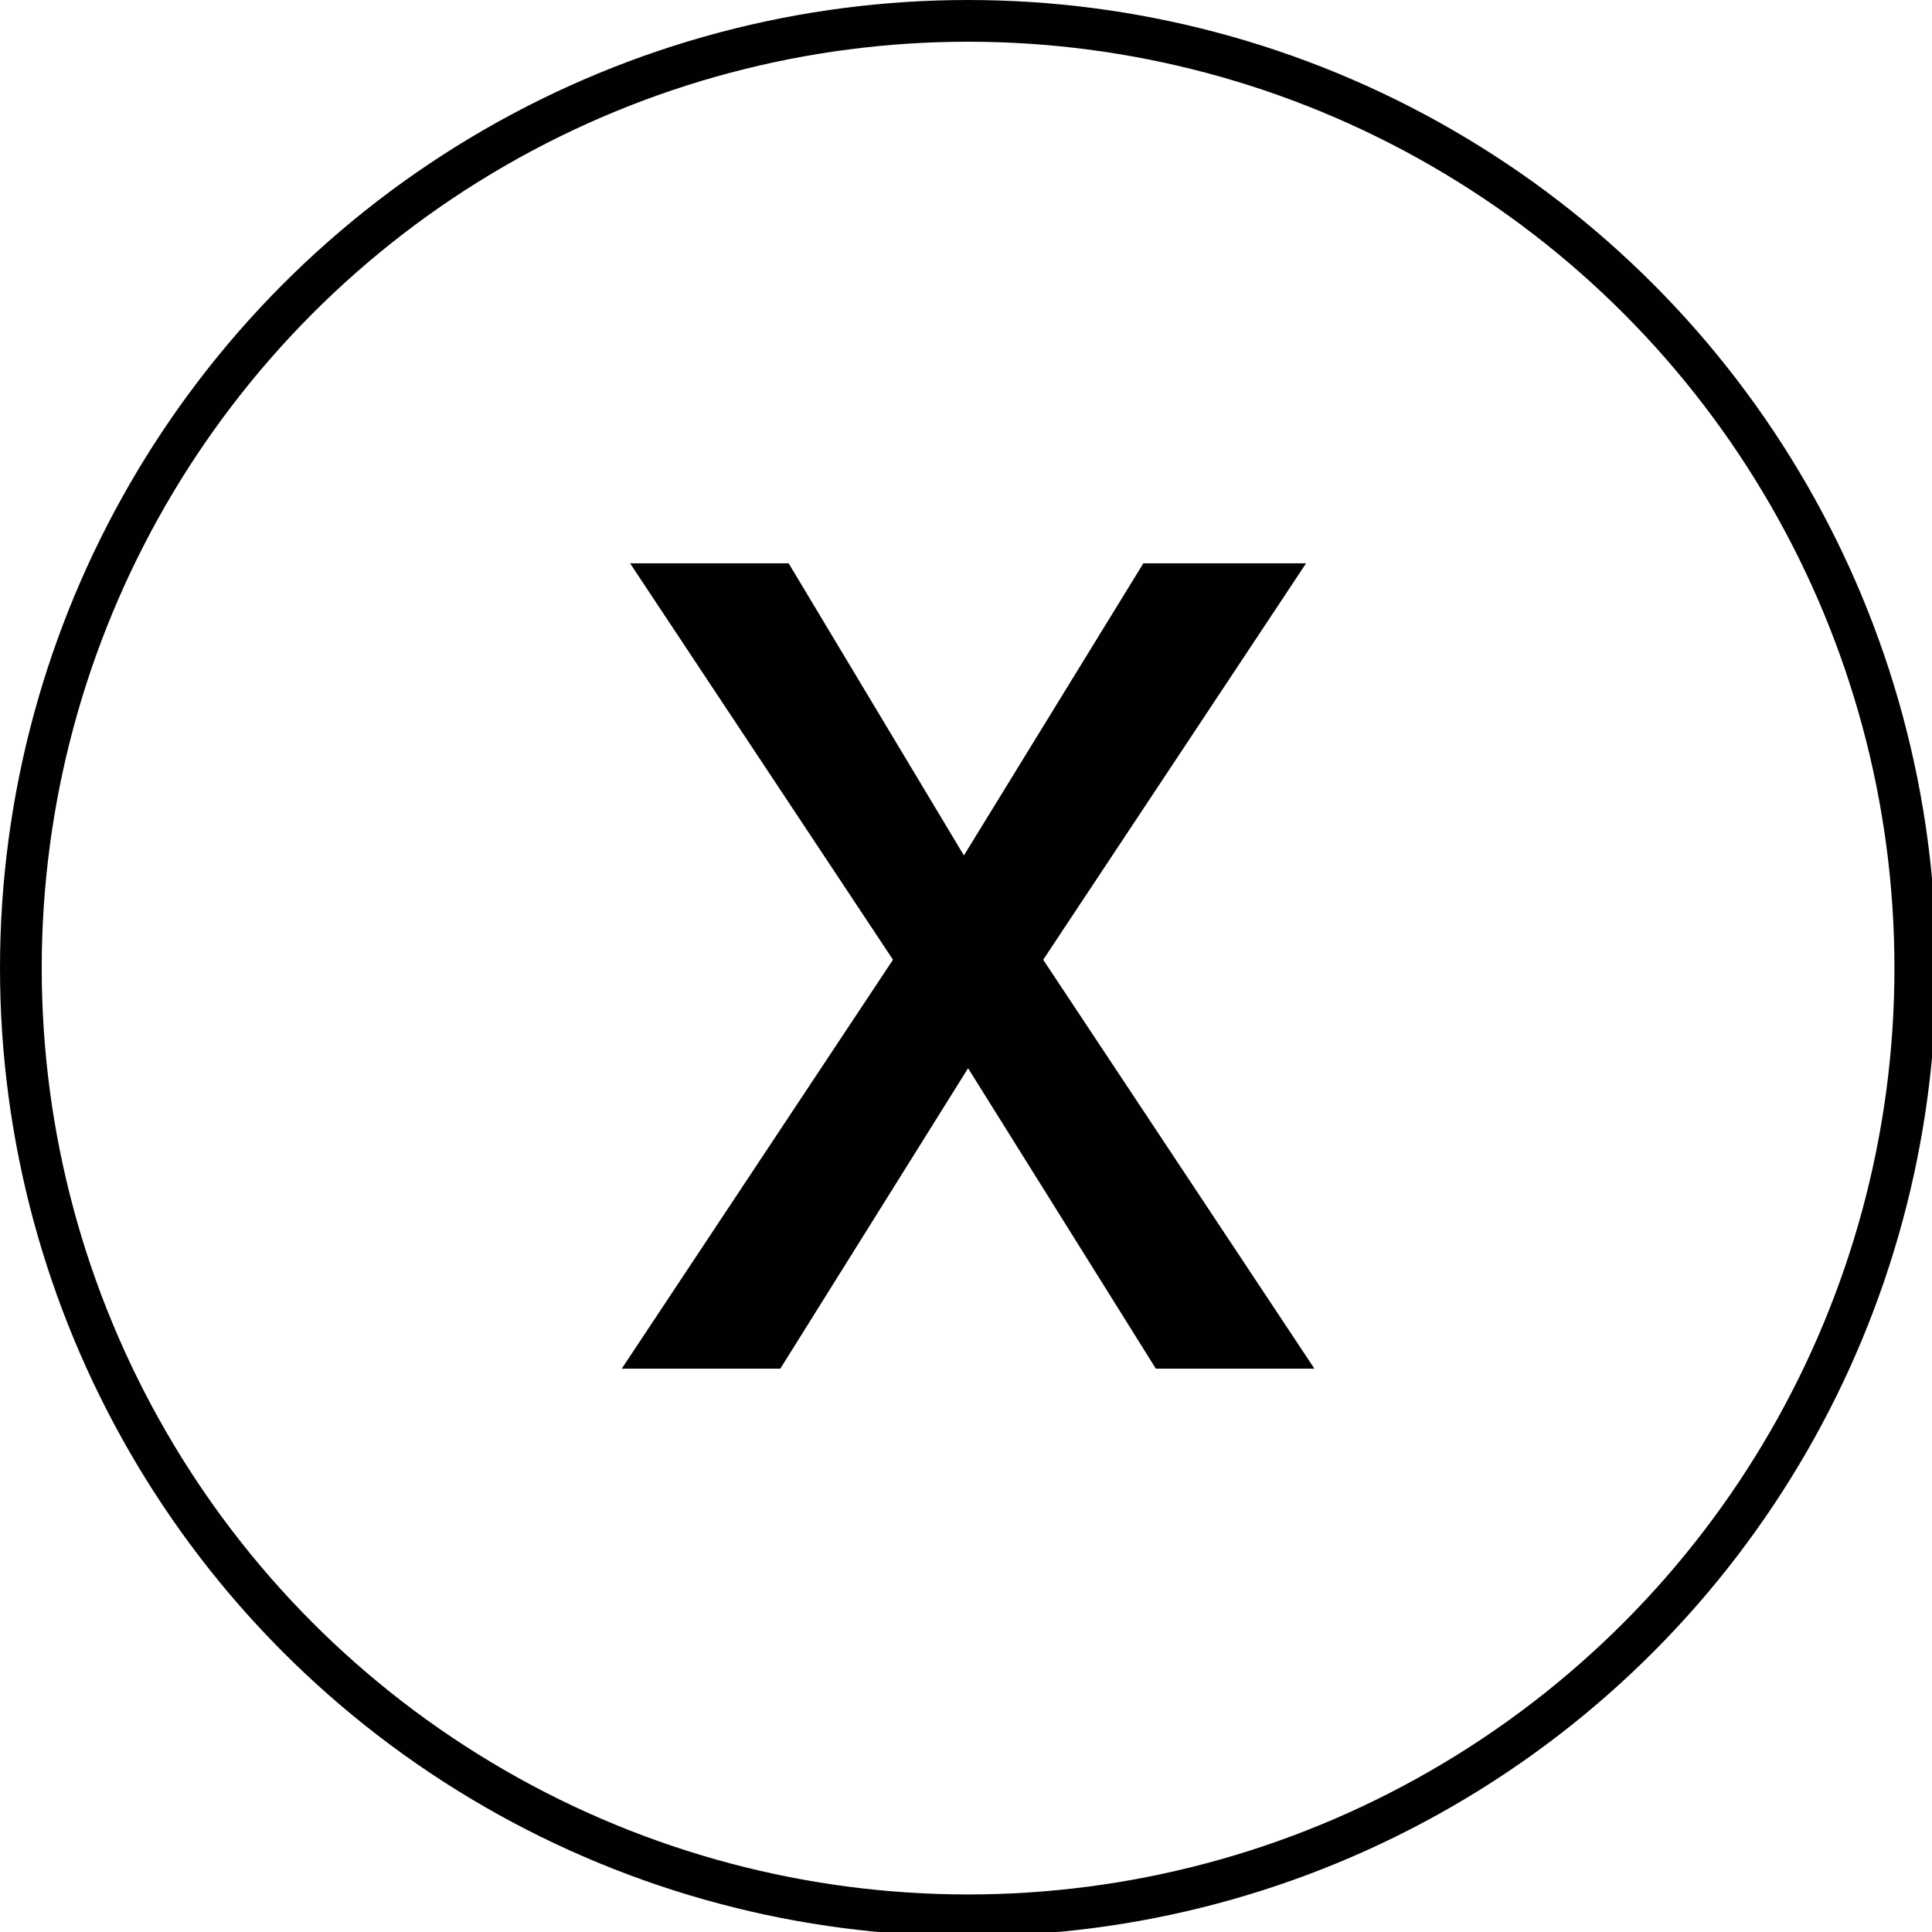<?xml version="1.0" encoding="UTF-8"?>
<svg id="Capa_1" data-name="Capa 1" xmlns="http://www.w3.org/2000/svg" width="46.3" height="46.3" viewBox="0 0 46.3 46.3">
  <defs>
    <style>
      .cls-1 {
        fill: none;
        stroke: #010101;
        stroke-miterlimit: 10;
      }

      .cls-2 {
        fill: #010101;
      }
    </style>
  </defs>
  <circle class="cls-1" cx="23.2" cy="23.2" r="22.7"/>
  <path class="cls-2" d="M23.1,20.5l4.3-7h3.9l-6.3,9.5,6.5,9.8h-3.8l-4.5-7.2-4.5,7.2h-3.8l6.5-9.8-6.3-9.5h3.8l4.2,7Z"/>
</svg>